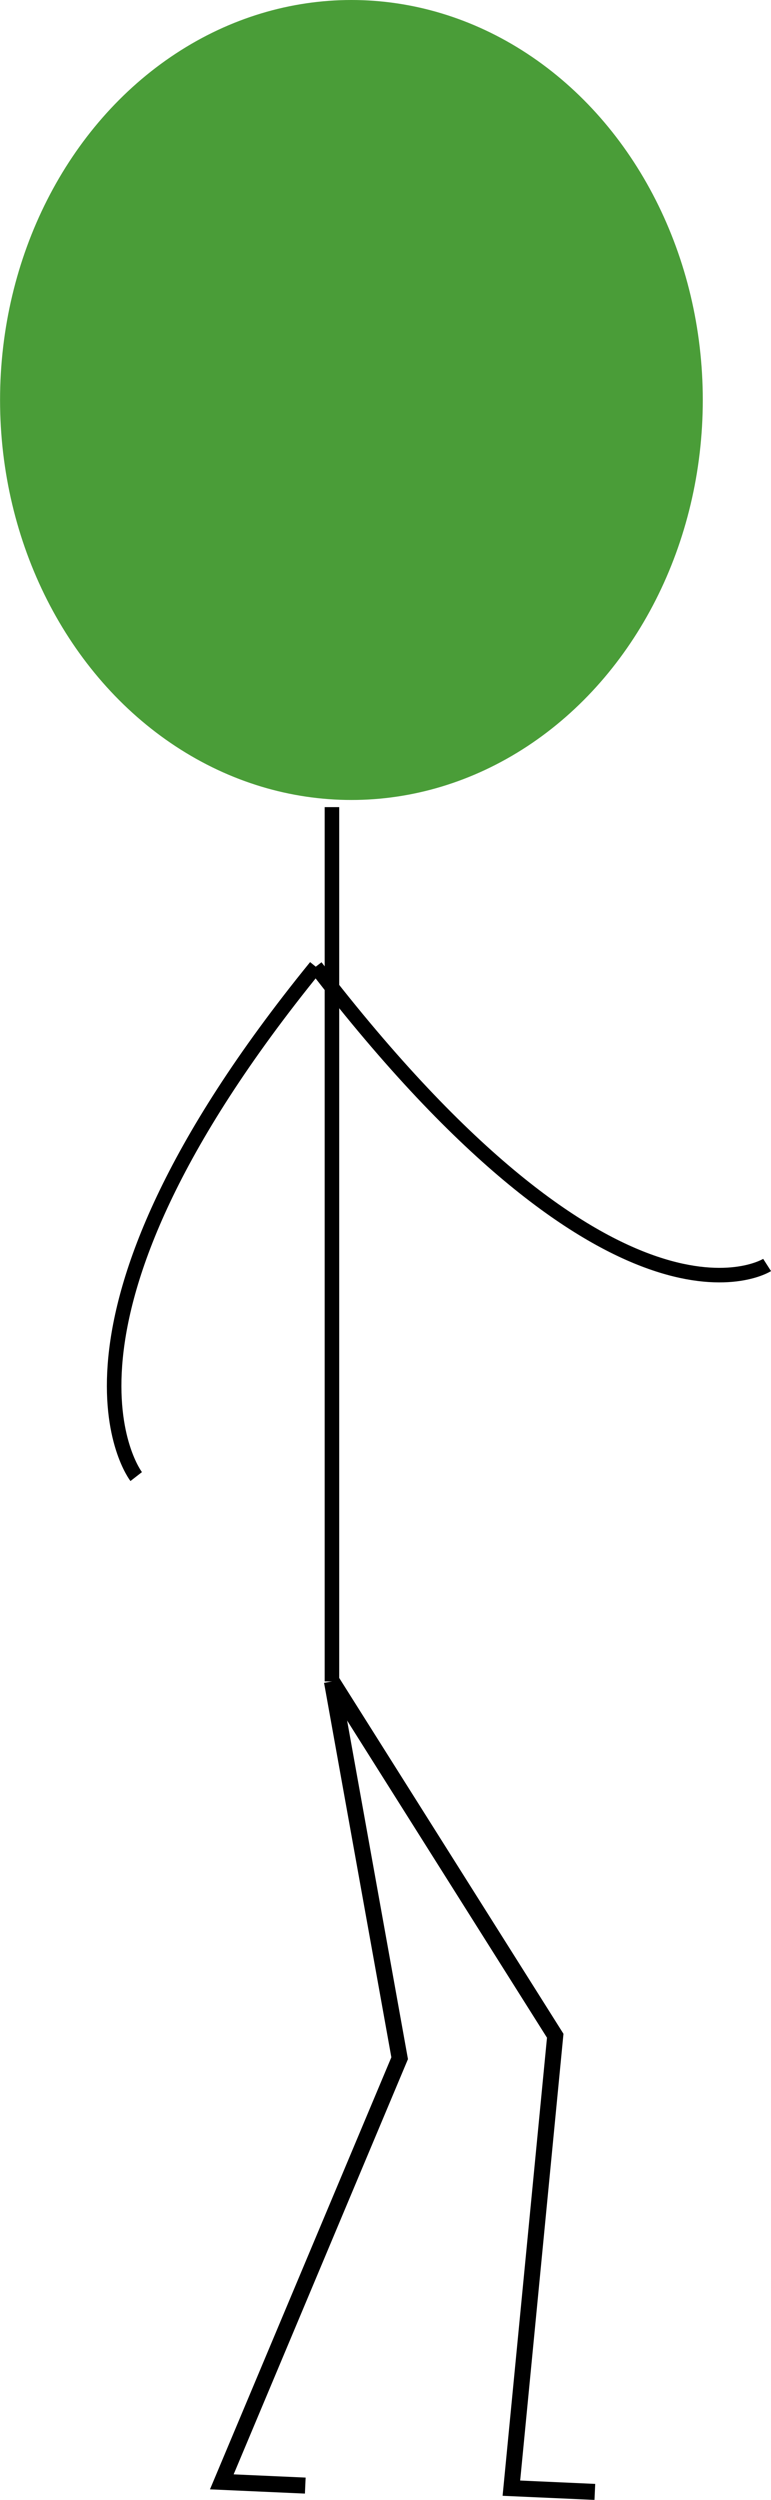 <?xml version="1.0" encoding="UTF-8" standalone="no"?>
<!-- Created with Inkscape (http://www.inkscape.org/) -->

<svg
   id="svg5"
   version="1.1"
   viewBox="0 0 14.05 45.542"
   height="45.542mm"
   width="14.05mm"
   xmlns="http://www.w3.org/2000/svg"
   xmlns:svg="http://www.w3.org/2000/svg">
  <defs
     id="defs2" />
  <g
     id="layer1"
     transform="translate(-72.401,-40.238)">
    <ellipse
       style="fill:#4a9d38;stroke-width:0.053"
       id="path846"
       cx="78.805"
       cy="47.525"
       rx="6.403"
       ry="7.287" />
    <path
       style="fill:none;stroke:#000000;stroke-width:0.265px;stroke-linecap:butt;stroke-linejoin:miter;stroke-opacity:1"
       d="M 78.45,54.942 V 70.87"
       id="path883" />
    <path
       style="fill:none;stroke:#000000;stroke-width:0.265px;stroke-linecap:butt;stroke-linejoin:miter;stroke-opacity:1"
       d="m 78.155,57.849 c -5.365,6.598 -3.272,9.289 -3.272,9.289 v 0"
       id="path885" />
    <path
       style="fill:none;stroke:#000000;stroke-width:0.265px;stroke-linecap:butt;stroke-linejoin:miter;stroke-opacity:1"
       d="m 78.155,57.849 c 5.514,7.171 8.225,5.434 8.225,5.434"
       id="path887" />
    <path
       style="fill:none;stroke:#000000;stroke-width:0.292px;stroke-linecap:butt;stroke-linejoin:miter;stroke-opacity:1"
       d="m 78.45,70.87 4.069,6.455 -0.799,8.242 1.521,0.068"
       id="path889" />
    <path
       style="fill:none;stroke:#000000;stroke-width:0.292px;stroke-linecap:butt;stroke-linejoin:miter;stroke-opacity:1"
       d="m 78.45,70.87 1.234,6.864 -3.241,7.718 1.521,0.068"
       id="path889-3" />
  </g>
</svg>
